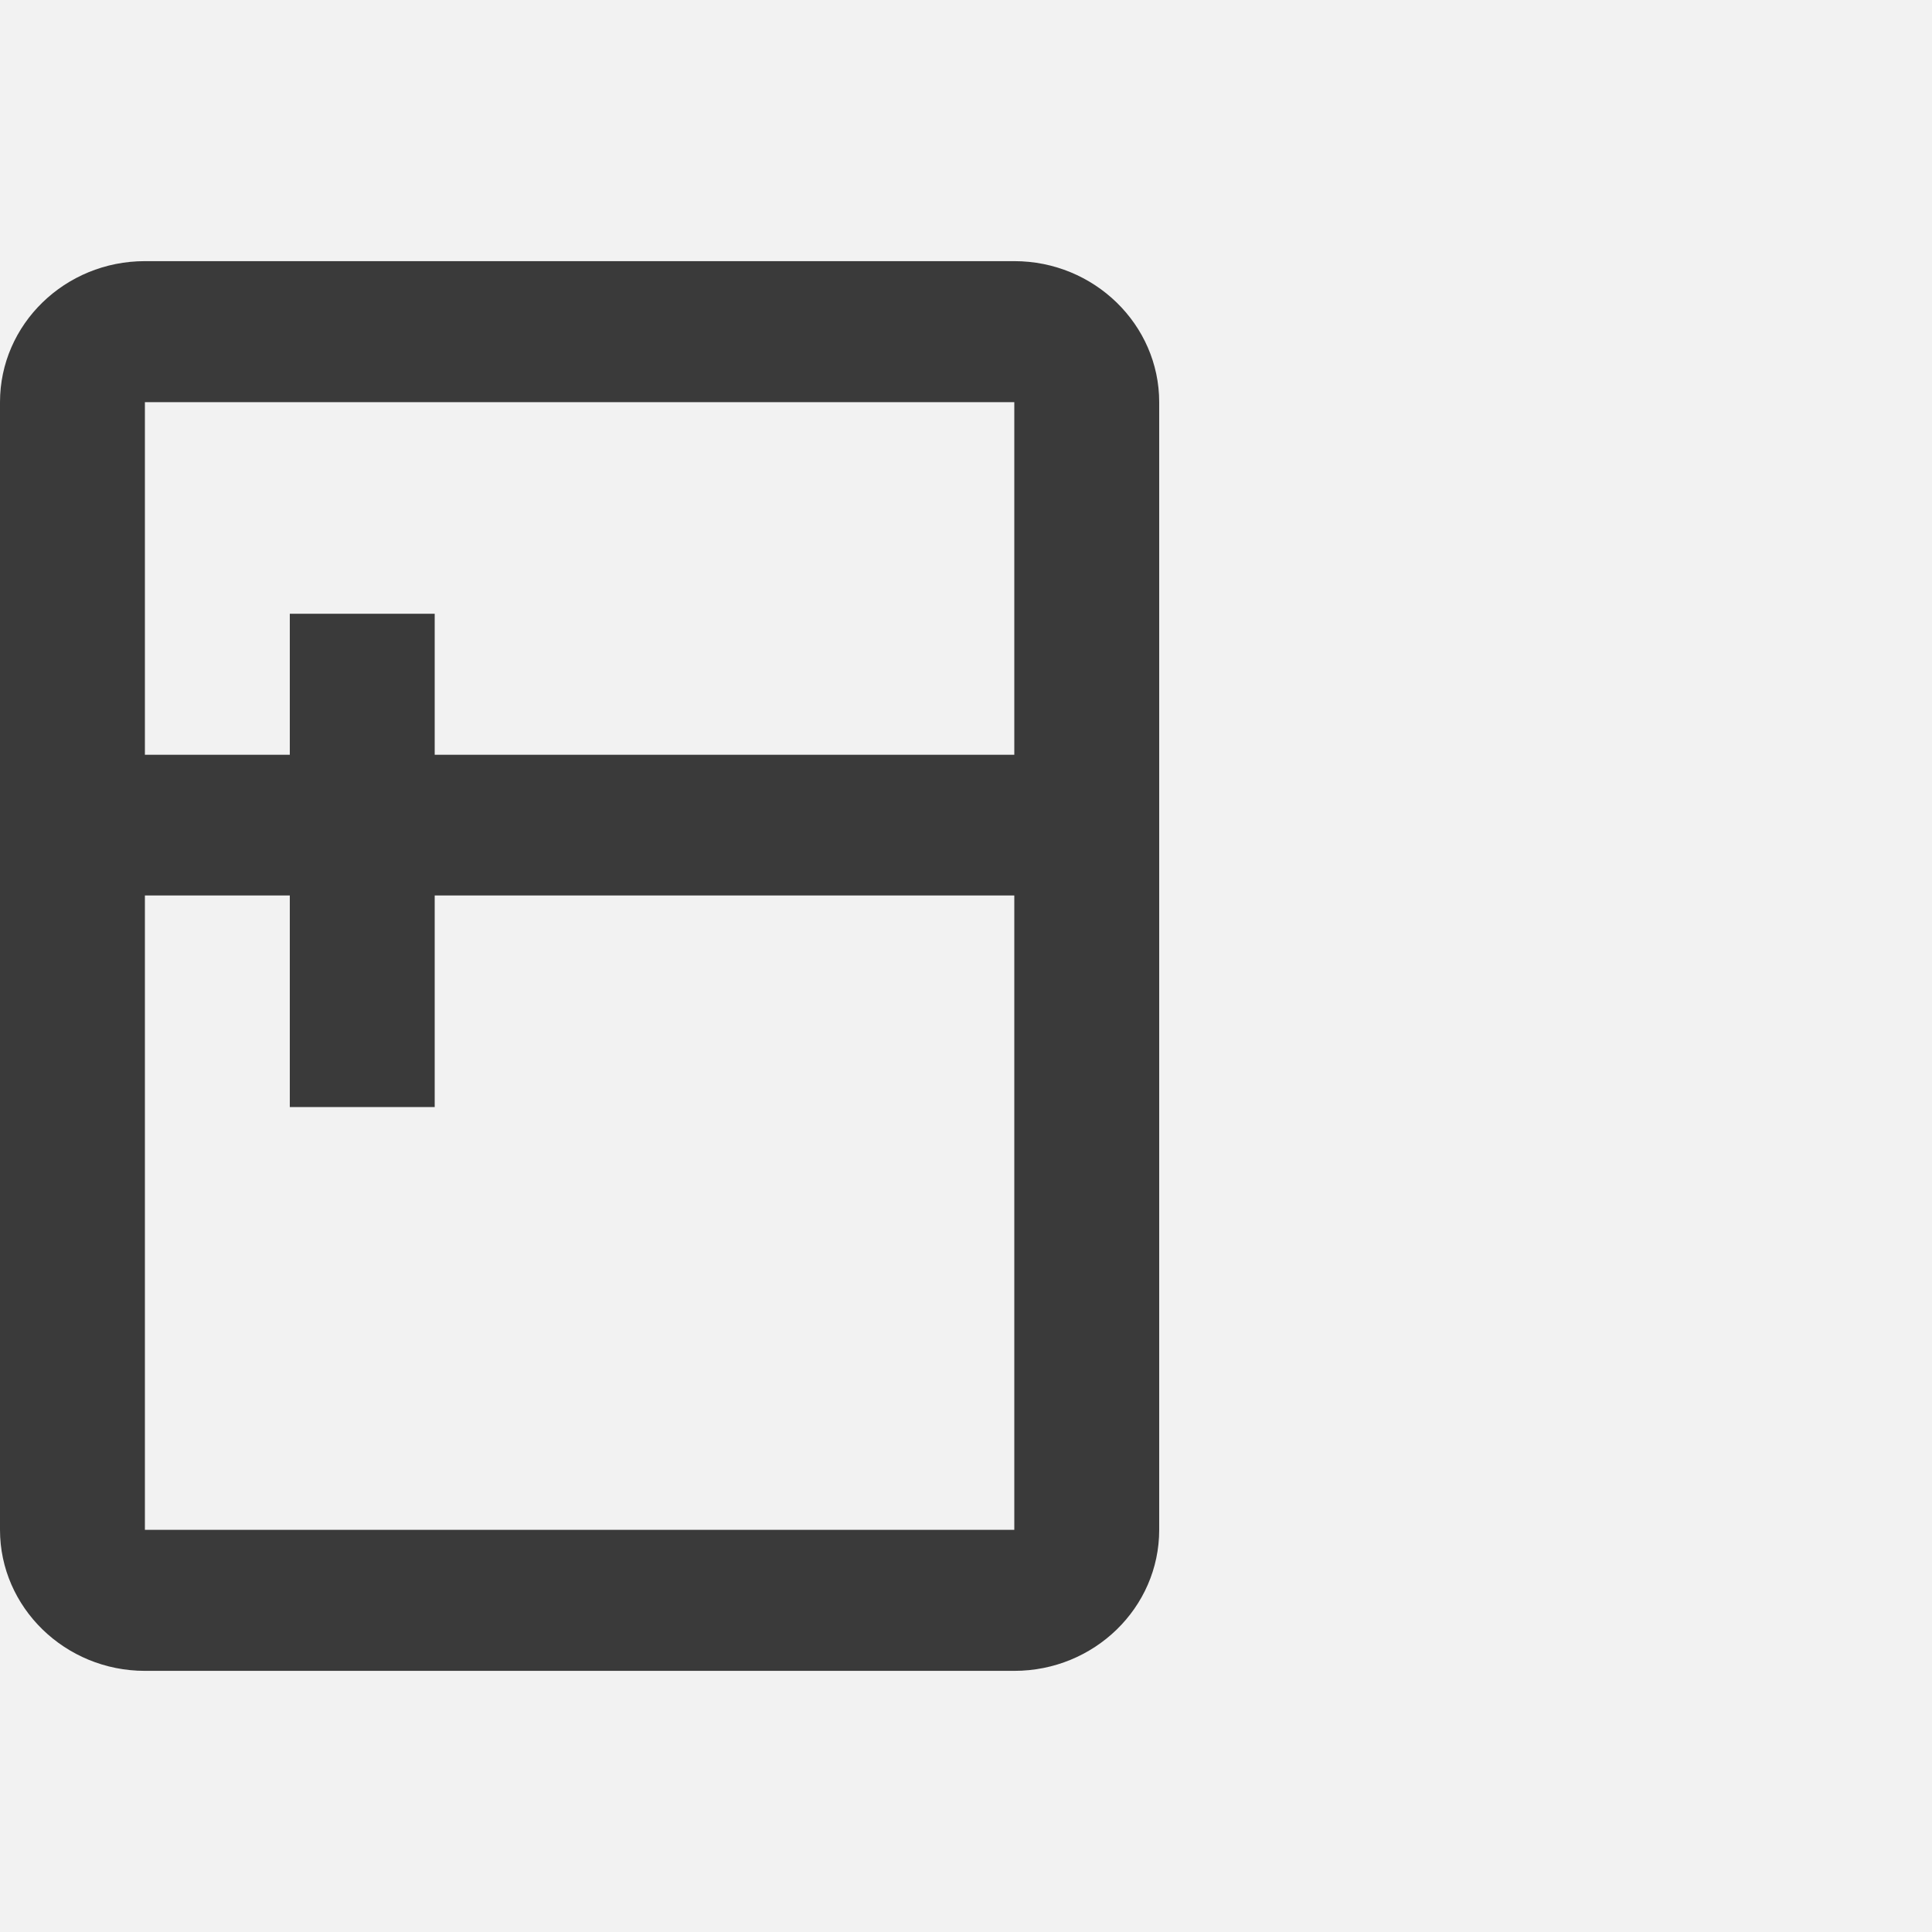 <?xml version="1.0" encoding="UTF-8"?><svg id="Layer_1" xmlns="http://www.w3.org/2000/svg" viewBox="0 0 60 60"><defs><style>.cls-1{fill:#f2f2f2;}.cls-2{fill:#3a3a3a;}</style></defs><rect class="cls-1" width="60" height="60"/><path class="cls-2" d="M31.5,8.11H4.5c-2.48,0-4.5,1.96-4.5,4.38V47.51c0,2.41,2.02,4.38,4.5,4.38H31.5c2.48,0,4.5-1.96,4.5-4.38V12.49c0-2.41-2.02-4.38-4.5-4.38Zm0,4.38v10.95H13.5v-4.38h-4.5v4.38H4.5V12.49H31.5ZM4.5,47.51V27.81h4.5v6.57h4.5v-6.57H31.5v19.7H4.5Z"/></svg>